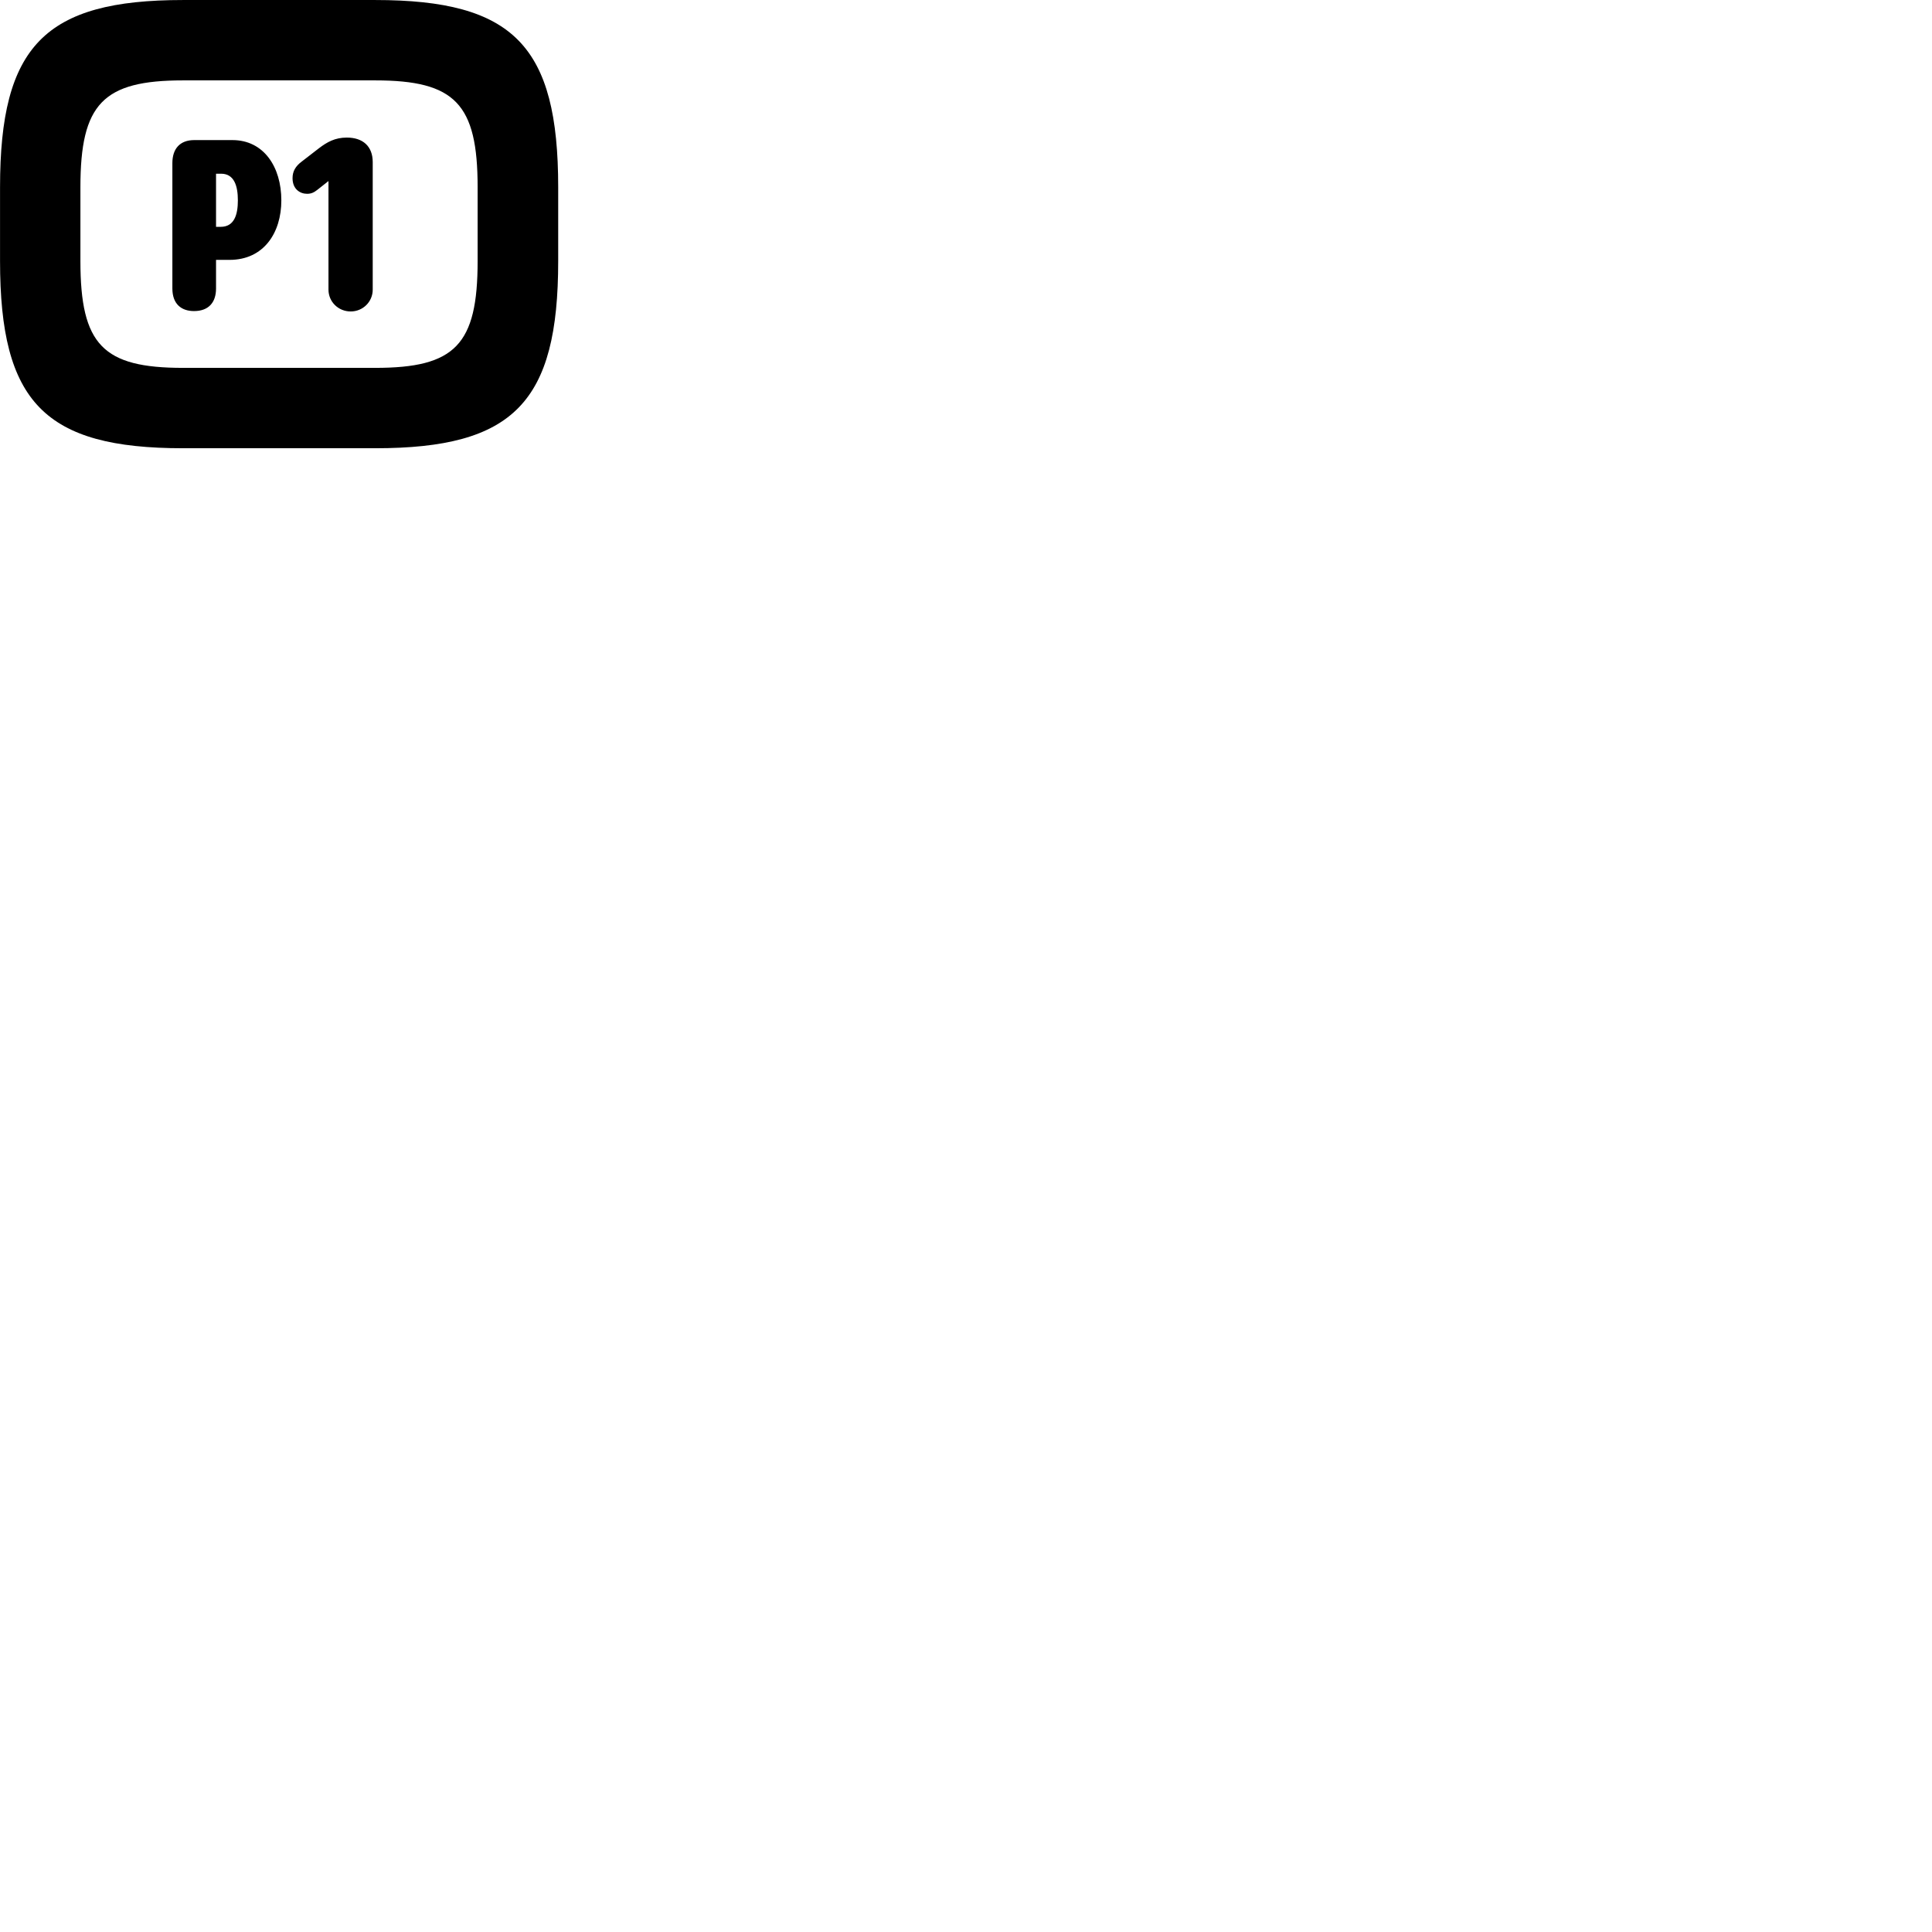 
        <svg xmlns="http://www.w3.org/2000/svg" viewBox="0 0 100 100">
            <path d="M9.472 23.201H19.422C26.592 23.201 28.892 20.821 28.892 13.511V9.691C28.892 2.381 26.592 0.001 19.422 0.001H9.472C2.312 0.001 0.002 2.381 0.002 9.691V13.511C0.002 20.821 2.312 23.201 9.472 23.201ZM9.472 19.041C5.332 19.041 4.162 17.851 4.162 13.511V9.691C4.162 5.371 5.332 4.161 9.472 4.161H19.422C23.552 4.161 24.722 5.371 24.722 9.691V13.511C24.722 17.851 23.552 19.041 19.422 19.041ZM18.152 16.121C18.782 16.121 19.292 15.621 19.292 14.991V8.391C19.292 7.571 18.782 7.121 17.952 7.121C17.342 7.121 16.932 7.351 16.512 7.671L15.632 8.351C15.292 8.601 15.142 8.871 15.142 9.221C15.142 9.801 15.542 10.031 15.892 10.031C16.102 10.031 16.242 9.971 16.432 9.821L17.002 9.371V14.991C17.002 15.621 17.512 16.121 18.152 16.121ZM10.042 16.101C10.782 16.101 11.182 15.671 11.182 14.931V13.451H11.882C13.652 13.451 14.562 12.051 14.562 10.371C14.562 8.641 13.652 7.251 12.032 7.251H10.052C9.312 7.251 8.922 7.701 8.922 8.441V14.931C8.922 15.751 9.402 16.101 10.042 16.101ZM11.182 11.741V8.991H11.442C12.132 8.991 12.312 9.641 12.312 10.371C12.312 11.101 12.132 11.741 11.422 11.741Z" />
        </svg>
    